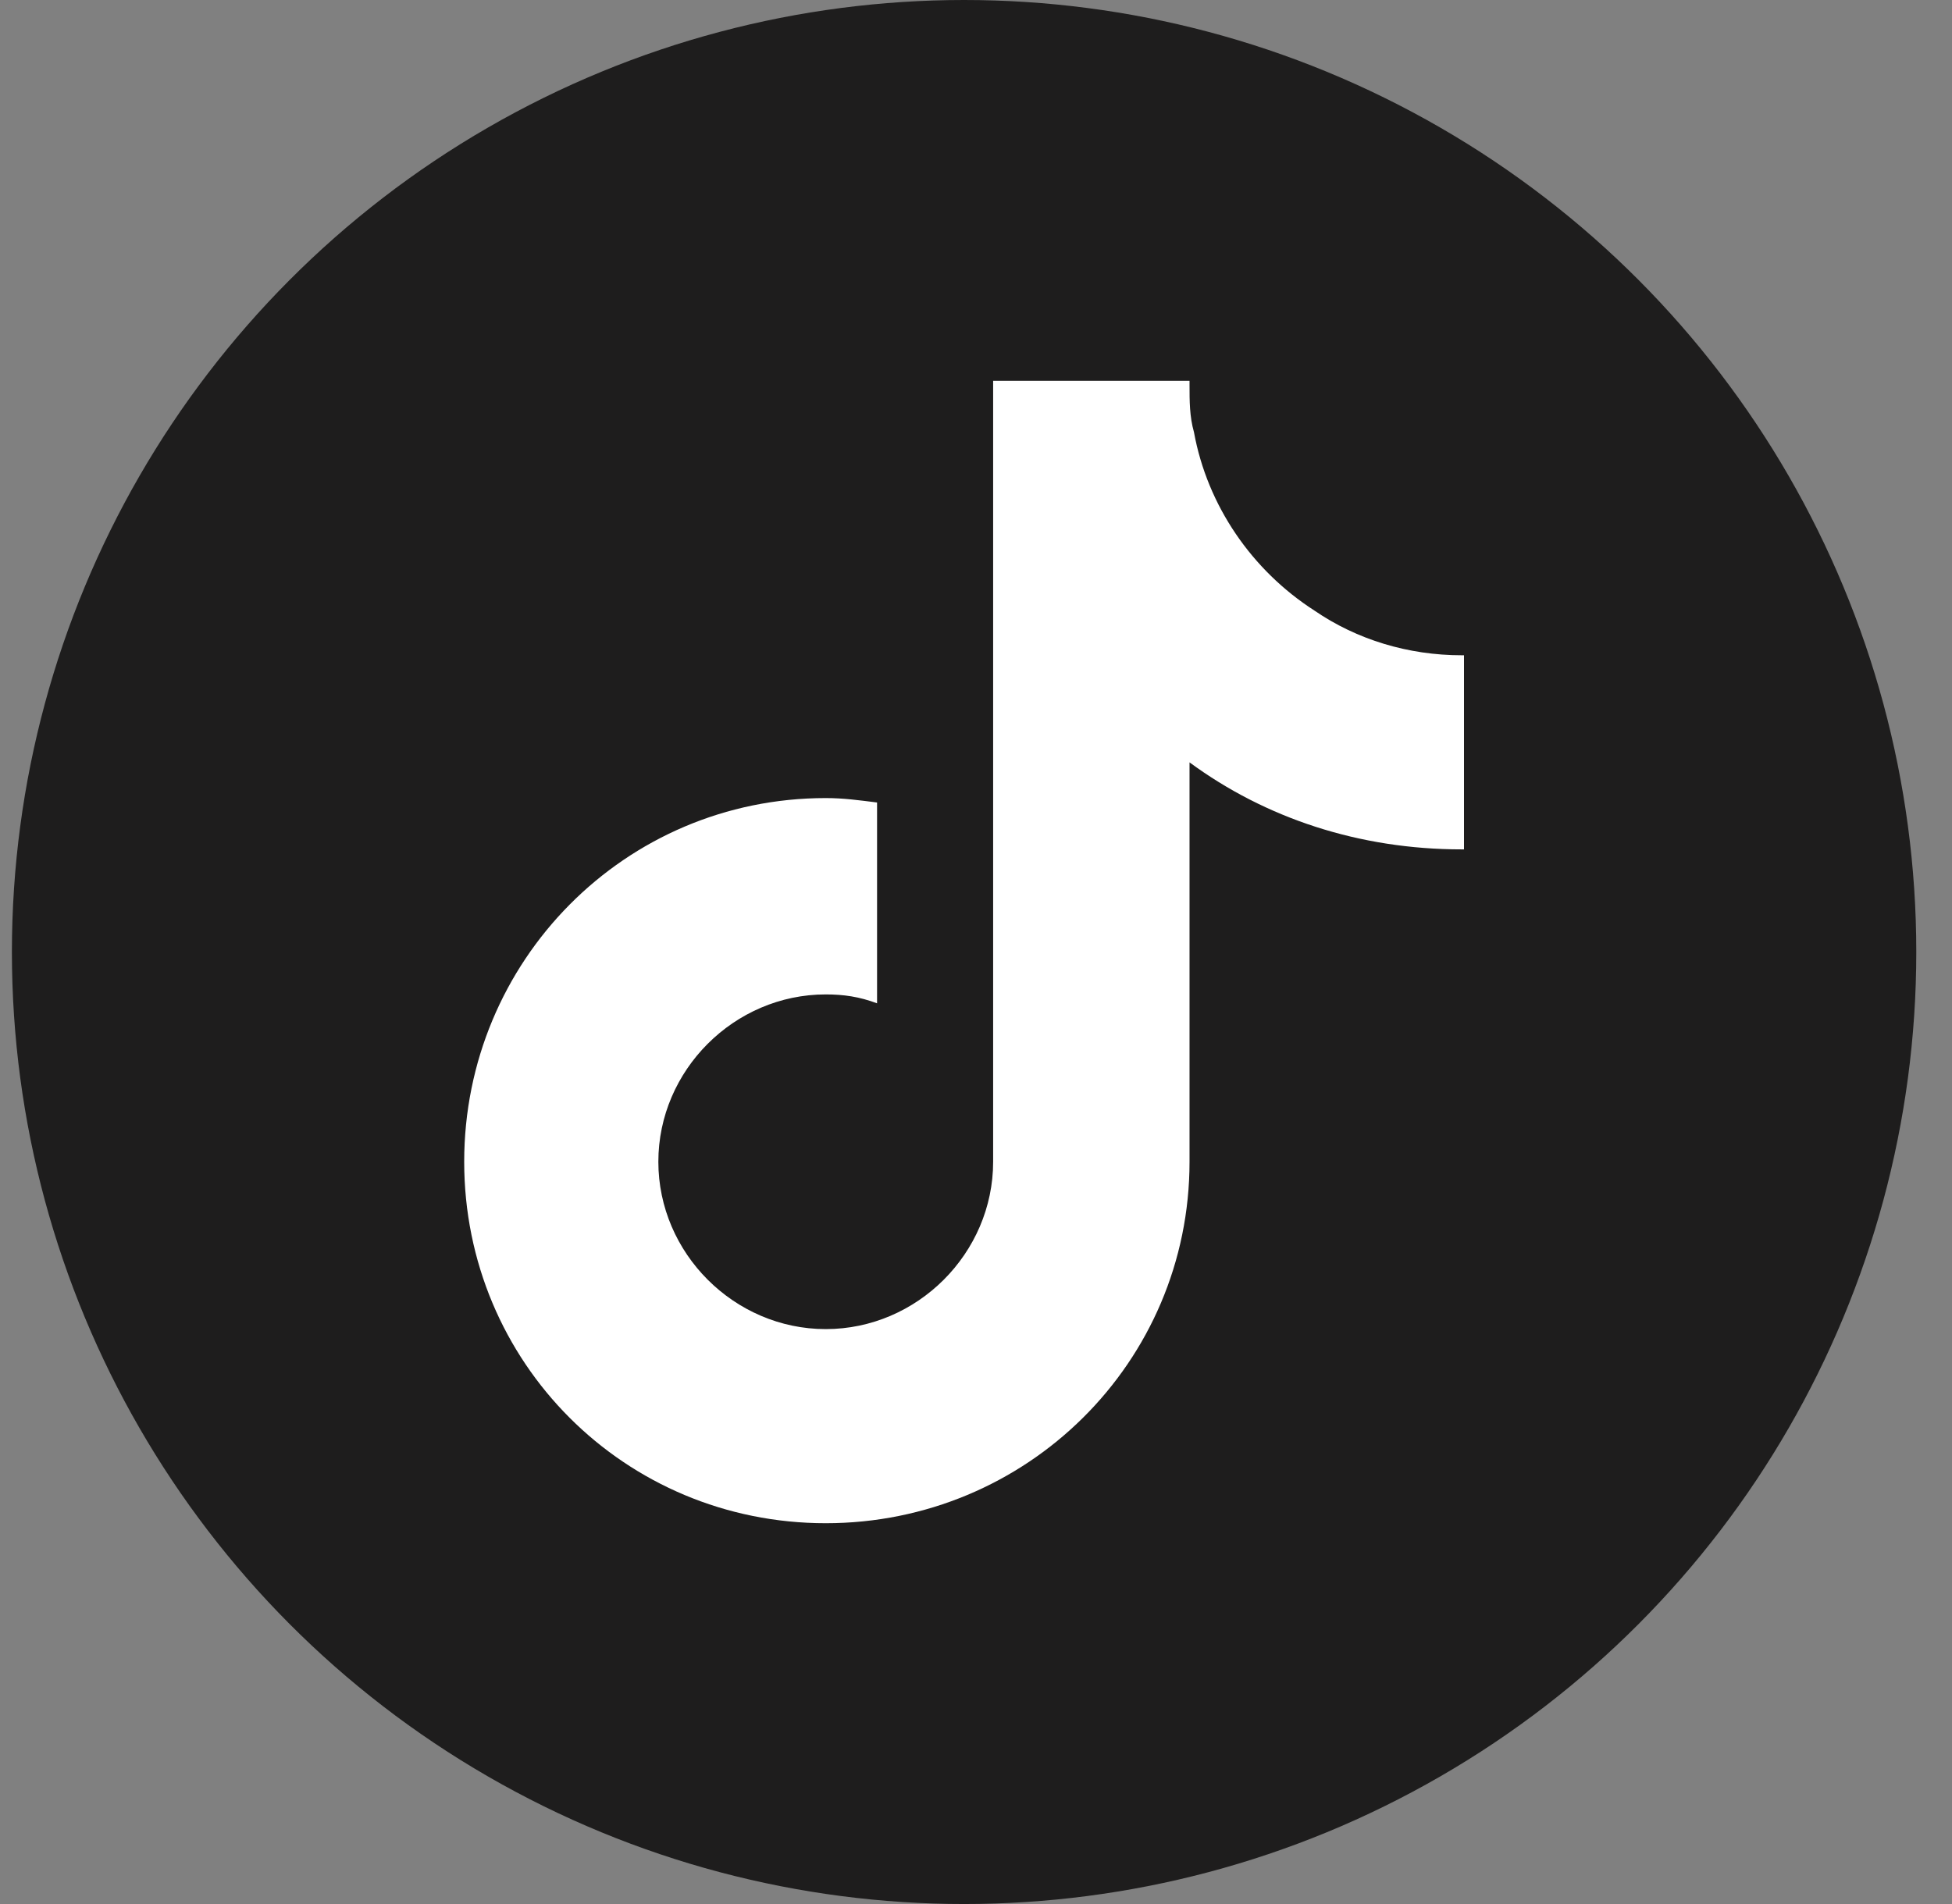 <svg width="41" height="40" viewBox="0 0 41 40" fill="none" xmlns="http://www.w3.org/2000/svg">
<rect x="0" y="0" width="41" height="40" fill="#808080" stroke="none"/>
<circle cx="20.25" cy="20" r="20" fill="#1E1D1D"/>
<path d="M30.75 17.844V13.766C30.703 13.766 30.703 13.766 30.703 13.766C29.578 13.766 28.5 13.438 27.61 12.828C26.297 11.984 25.36 10.625 25.078 9.078C24.985 8.75 24.985 8.422 24.985 8.094C24.985 8.047 24.985 8.047 24.985 8H20.86V24.406C20.86 26.328 19.266 27.922 17.344 27.922C15.422 27.922 13.828 26.328 13.828 24.406C13.828 22.484 15.422 20.891 17.344 20.891C17.719 20.891 18.047 20.938 18.422 21.078V16.859C18.047 16.812 17.719 16.766 17.344 16.766C13.125 16.766 9.75 20.188 9.75 24.406C9.75 28.625 13.125 32 17.344 32C21.563 32 24.985 28.625 24.985 24.406V16.016C26.578 17.188 28.547 17.844 30.703 17.844H30.75Z" fill="white"/>
</svg>
